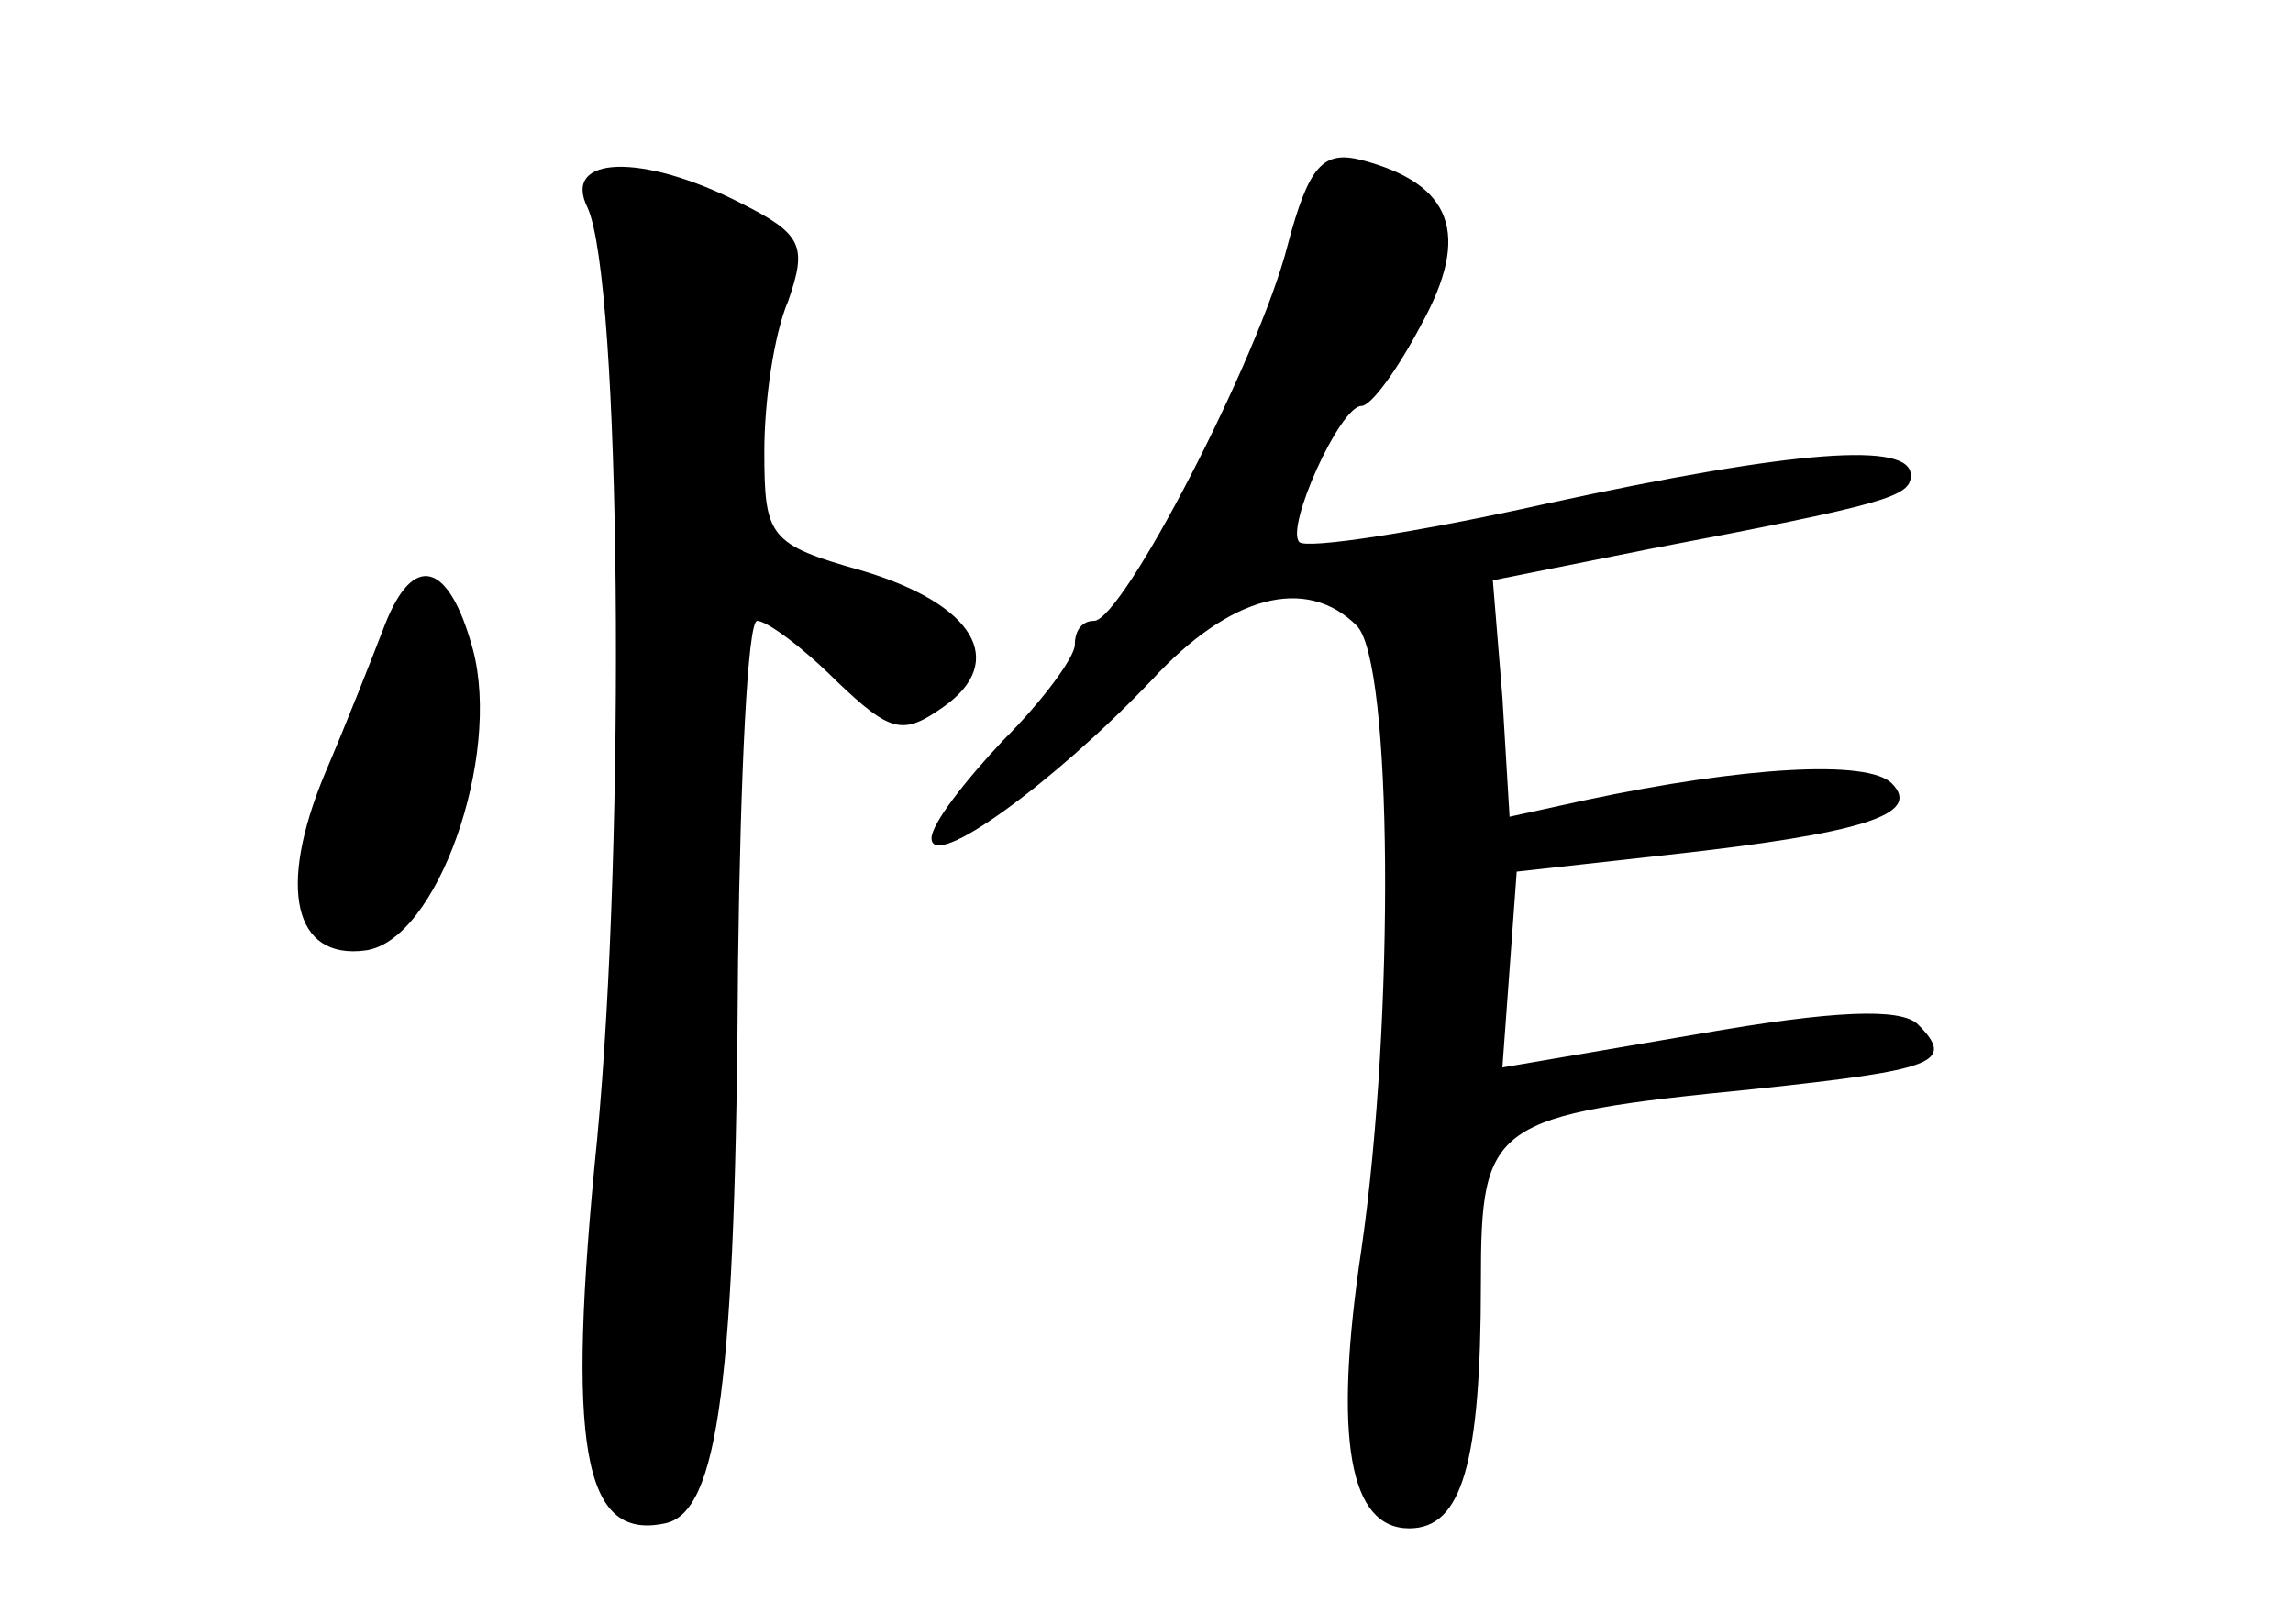 <?xml version="1.0" standalone="no"?>
<!DOCTYPE svg PUBLIC "-//W3C//DTD SVG 20010904//EN"
 "http://www.w3.org/TR/2001/REC-SVG-20010904/DTD/svg10.dtd">
<svg version="1.0" xmlns="http://www.w3.org/2000/svg"
 width="96pt" height="68pt" viewBox="0 0 96 68"
 preserveAspectRatio="xMidYMid meet">
<g transform="translate(0,68) scale(0.1,-0.1)"
fill="#000000" stroke="none">
<path d="M539 577 c-12 -47 -69 -157 -81 -157 -5 0 -8 -4 -8 -10 0 -5 -13 -23
-30 -40 -16 -17 -30 -35 -30 -41 0 -14 51 23 92 66 33 36 65 44 86 23 15 -15
16 -164 2 -261 -12 -80 -5 -117 20 -117 22 0 30 27 30 103 0 67 4 70 115 81
75 8 84 11 68 27 -7 7 -35 6 -92 -4 l-82 -14 3 41 3 41 63 7 c82 9 107 17 94
30 -10 10 -62 7 -128 -7 l-32 -7 -3 50 -4 49 65 13 c100 19 110 22 110 31 0
14 -47 11 -153 -12 -54 -12 -100 -19 -103 -16 -6 6 17 57 26 57 4 0 15 15 25
34 21 38 13 59 -25 69 -16 4 -22 -2 -31 -36z"/>
<path d="M246 593 c14 -31 16 -263 4 -390 -13 -129 -6 -168 28 -161 23 4 30
60 31 236 1 78 4 142 8 142 4 0 19 -11 33 -25 23 -22 28 -23 45 -11 27 19 13
43 -34 57 -39 11 -41 14 -41 50 0 21 4 49 10 63 8 23 6 28 -20 41 -41 21 -75
20 -64 -2z"/>
<path d="M161 418 c-5 -13 -16 -41 -25 -62 -20 -48 -13 -78 17 -74 30 4 57 81
45 126 -10 37 -25 41 -37 10z"/>
</g>
</svg>
